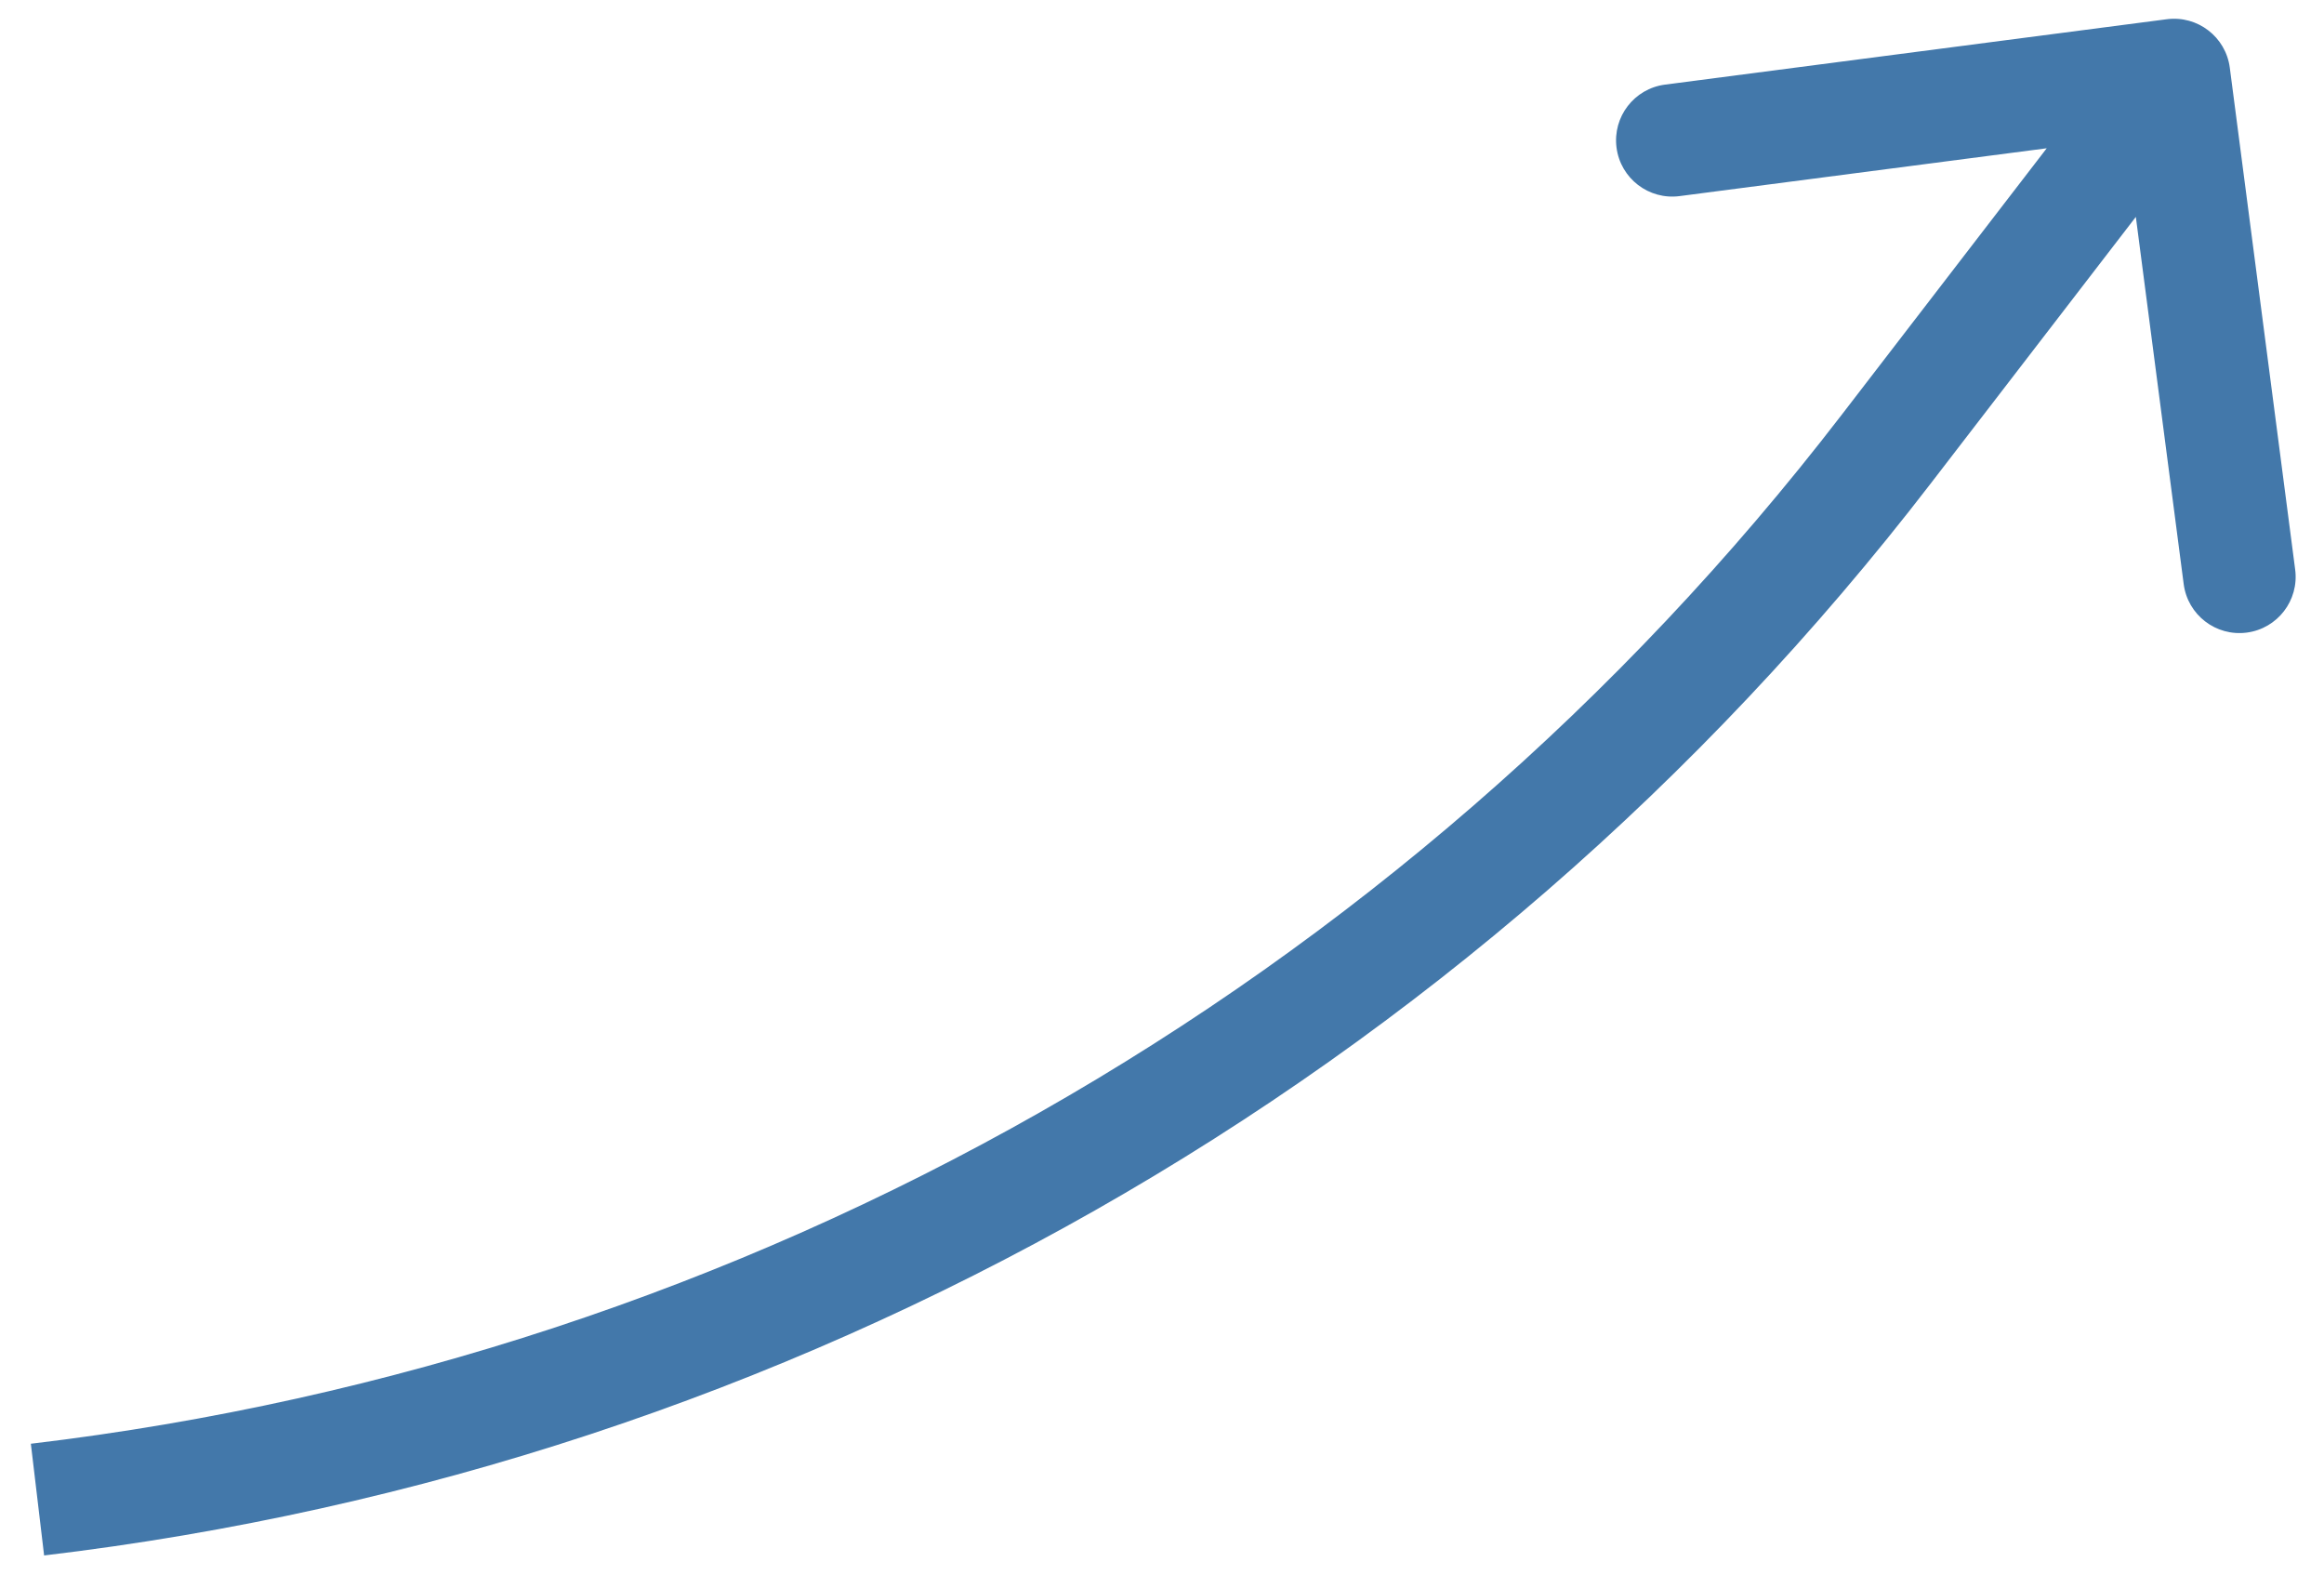 <svg width="62" height="42" viewBox="0 0 62 42" fill="none" xmlns="http://www.w3.org/2000/svg">
<path d="M50.308 11.996L49.119 11.082L49.119 11.082L50.308 11.996ZM59.487 1.806C59.38 0.985 58.628 0.406 57.806 0.513L44.419 2.257C43.598 2.364 43.019 3.116 43.126 3.938C43.233 4.759 43.985 5.338 44.807 5.231L56.706 3.681L58.257 15.581C58.364 16.402 59.116 16.981 59.938 16.874C60.759 16.767 61.338 16.015 61.231 15.193L59.487 1.806ZM51.497 12.911L59.189 2.915L56.811 1.085L49.119 11.082L51.497 12.911ZM49.119 11.082C37.369 26.352 19.958 36.241 0.823 38.51L1.177 41.49C21.113 39.125 39.254 28.822 51.497 12.911L49.119 11.082Z" fill="#4378AA"/>
</svg>
